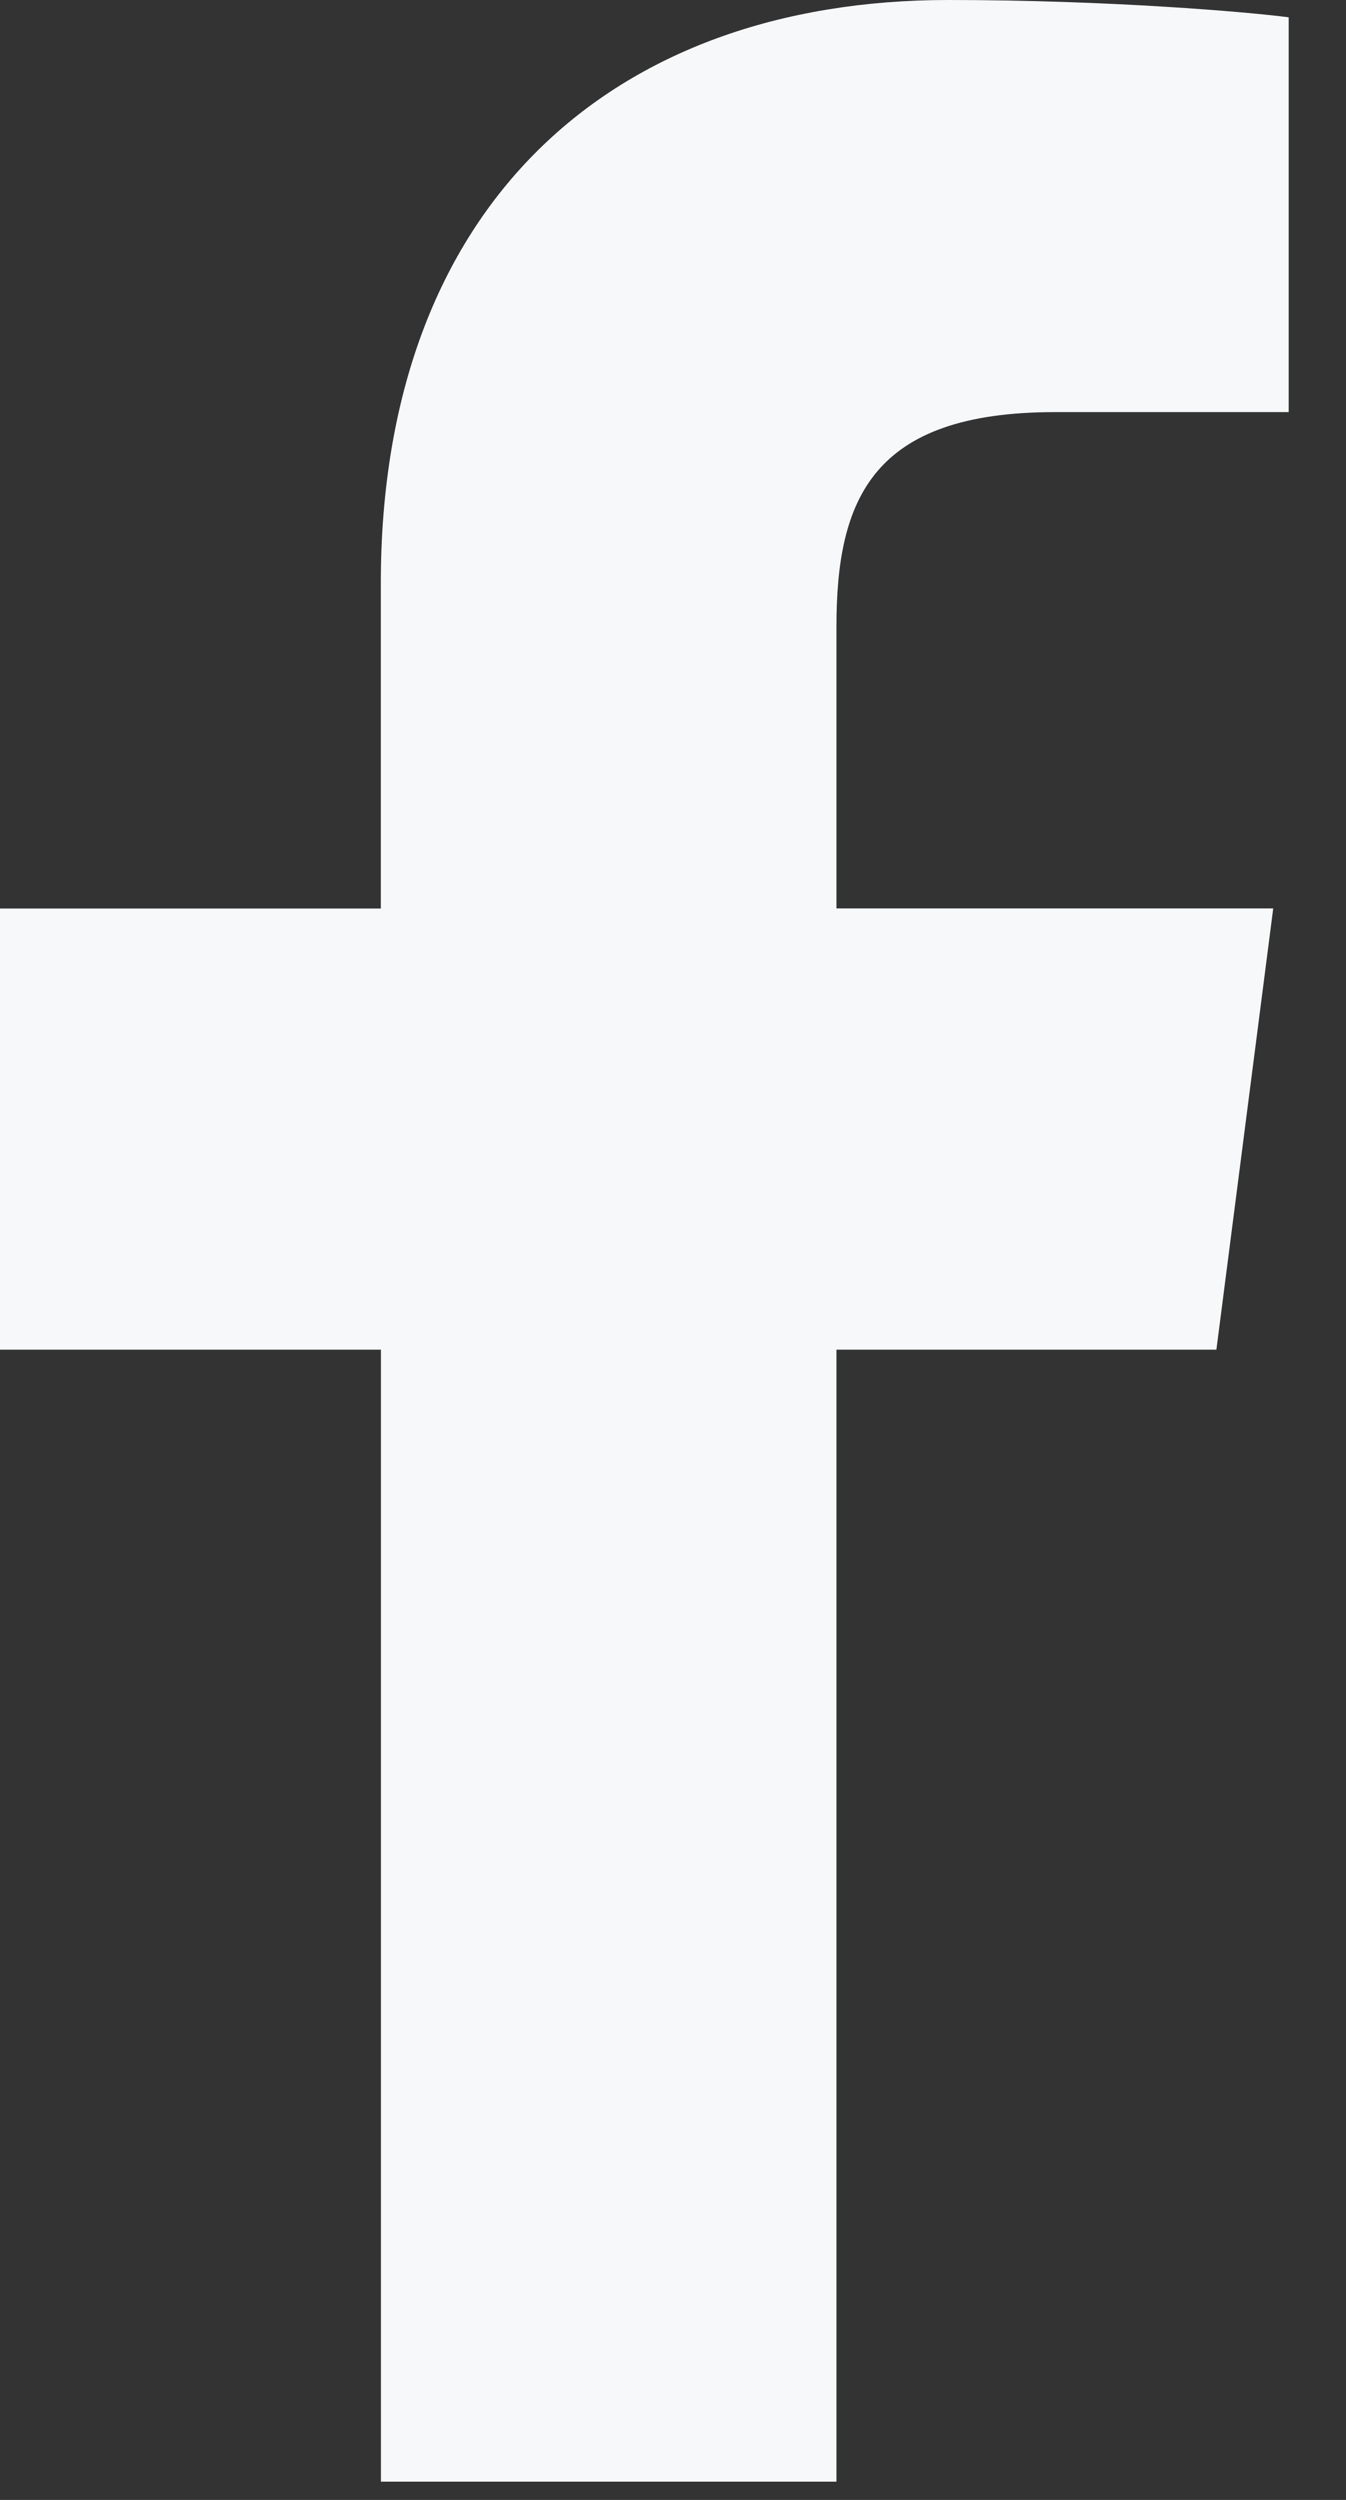<svg xmlns="http://www.w3.org/2000/svg" width="14" height="26" viewBox="0 0 14 26">
    <rect x="0" y="0" width="14" height="26" fill="#333333" stroke="none"/>
    <path fill="#F7F8F9" fill-rule="evenodd" d="M8.7 25.81V14.037h3.952l.591-4.589H8.7V6.52c0-1.328.369-2.234 2.274-2.234h2.43V.18C12.984.125 11.54 0 9.864 0 6.36 0 3.961 2.138 3.961 6.065v3.384H0v4.588h3.962V25.81H8.7z"/>
</svg>

